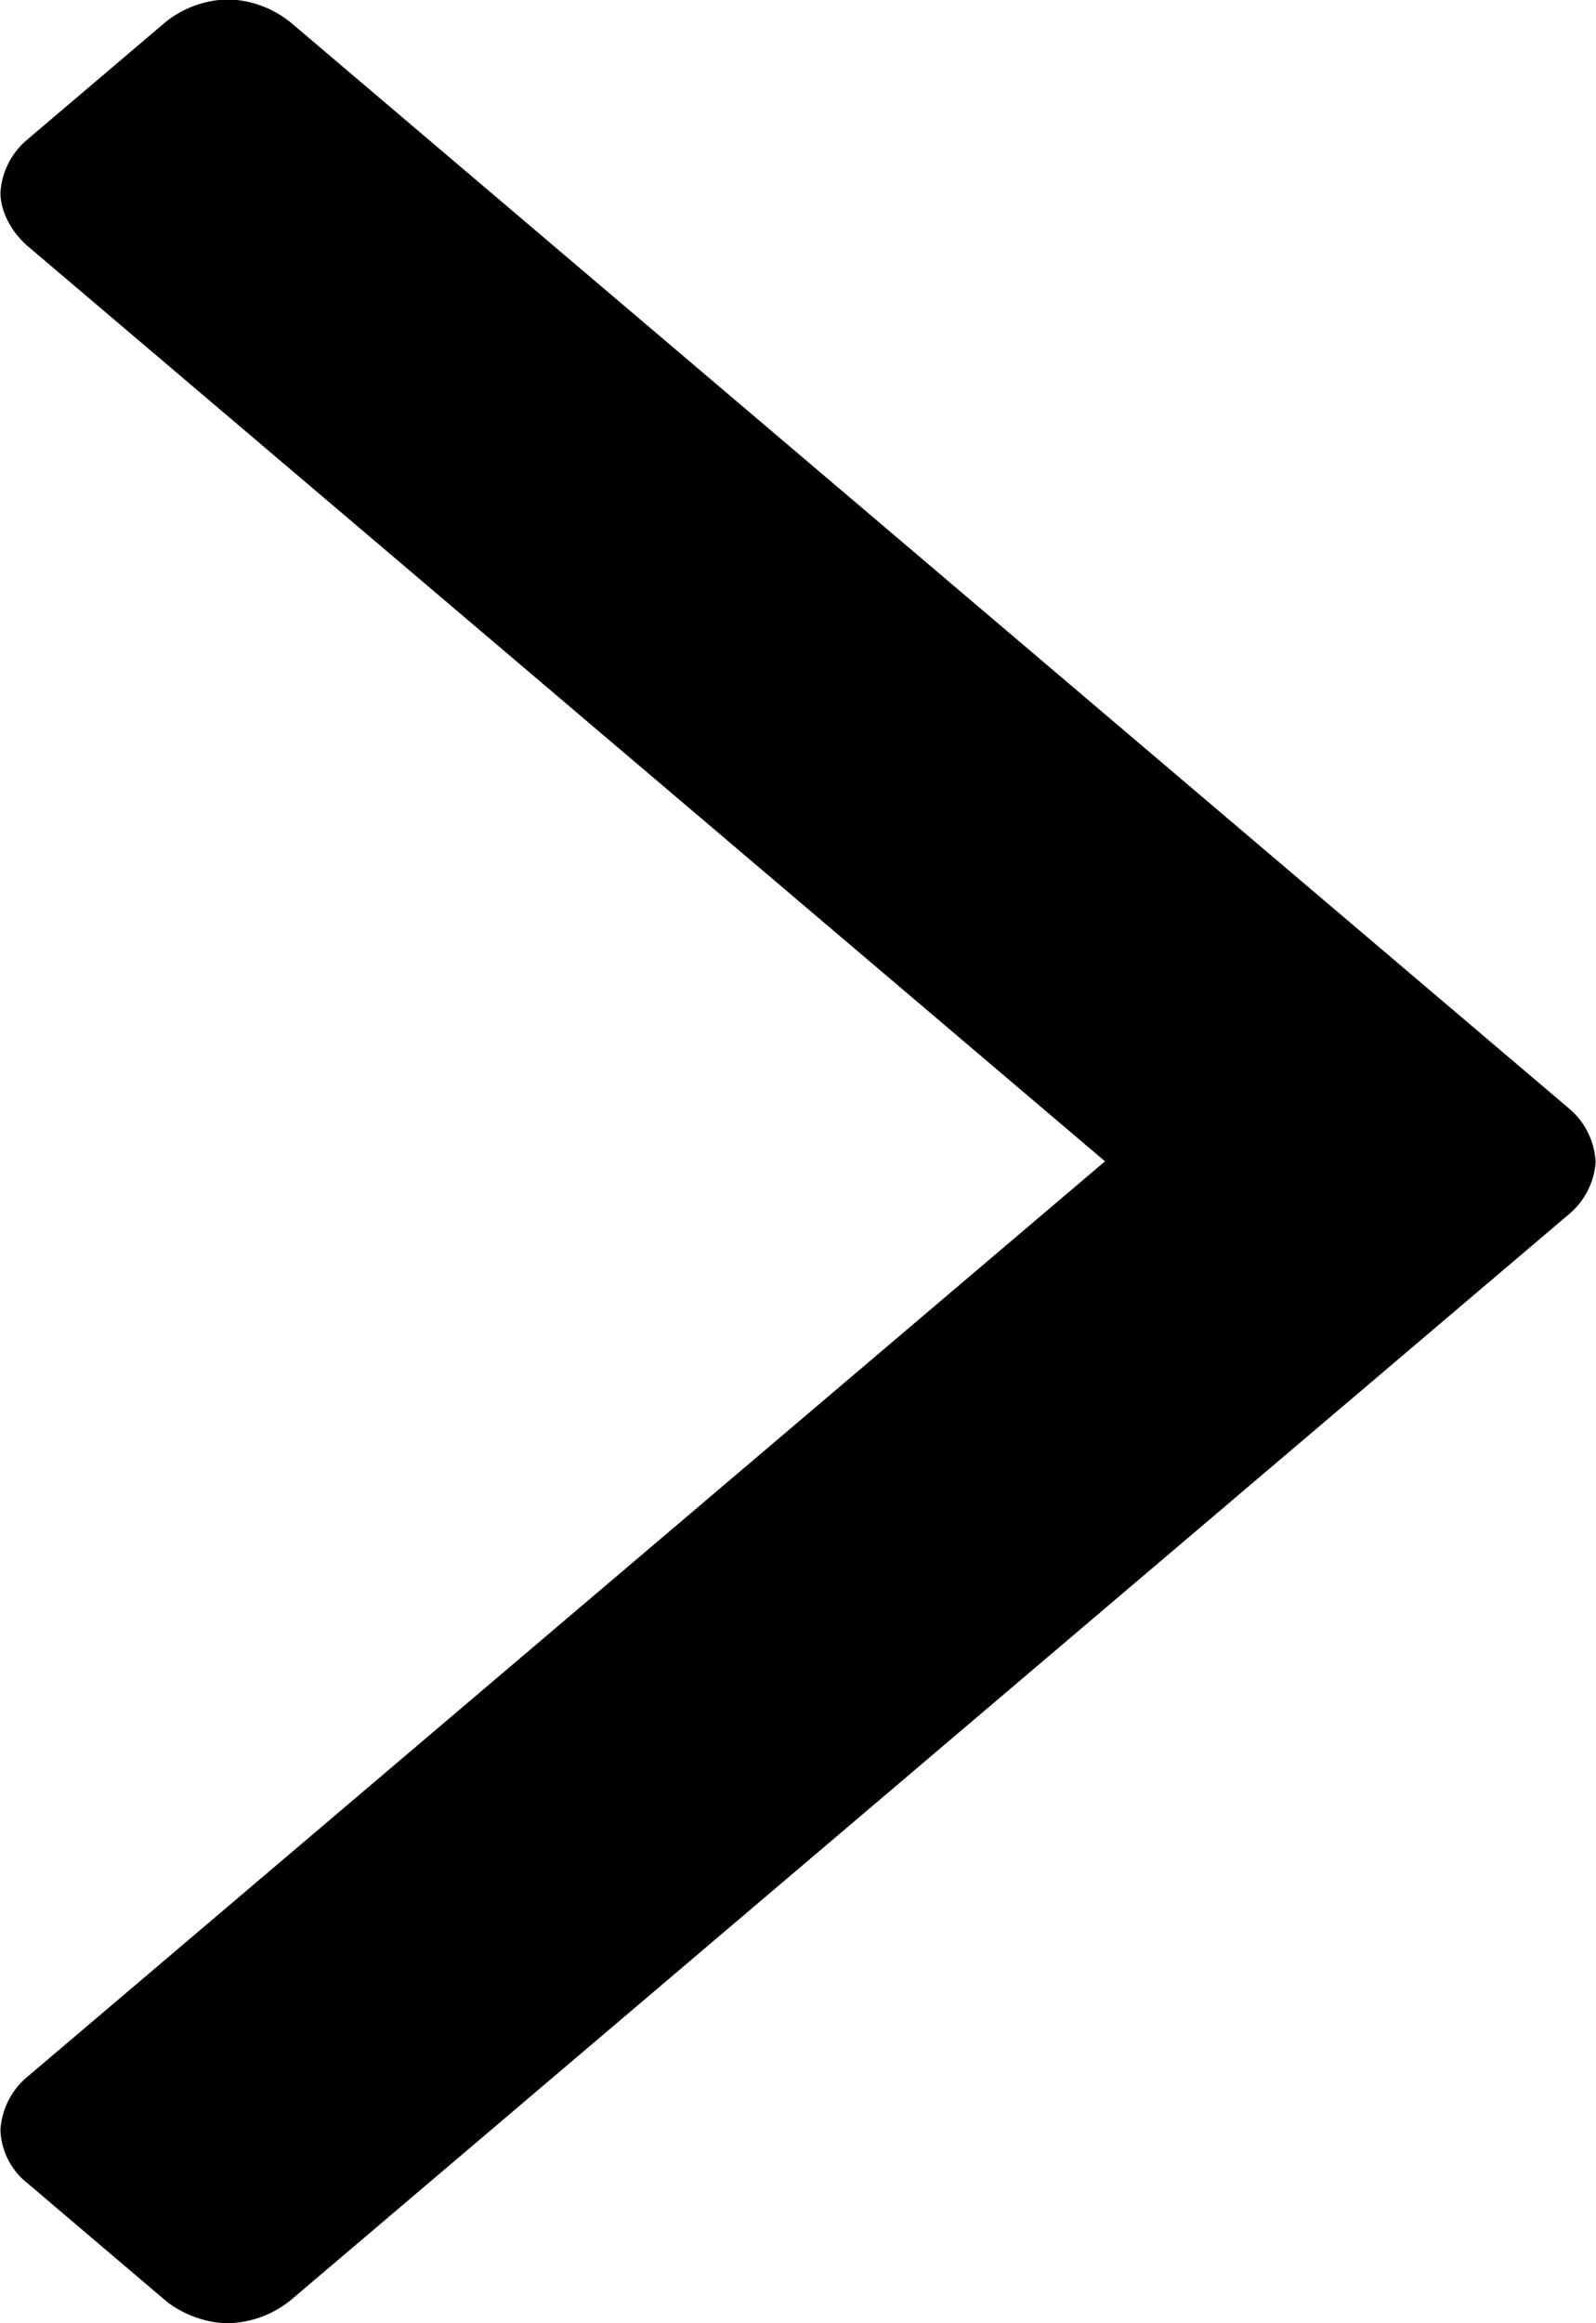 <svg xmlns="http://www.w3.org/2000/svg" width="11" height="16" viewBox="0 0 11 16"><g><g><path d="M10.997 7.998a.516.516 0 0 0-.189-.369L2.005.156a.711.711 0 0 0-.434-.16.711.711 0 0 0-.435.16L.192.958a.517.517 0 0 0-.189.37c0 .127.076.272.189.368l7.424 6.302L.192 14.3a.517.517 0 0 0-.189.37.49.49 0 0 0 .189.368l.944.802c.114.096.284.16.435.16a.711.711 0 0 0 .434-.16l8.803-7.473a.516.516 0 0 0 .19-.369z"/></g></g></svg>